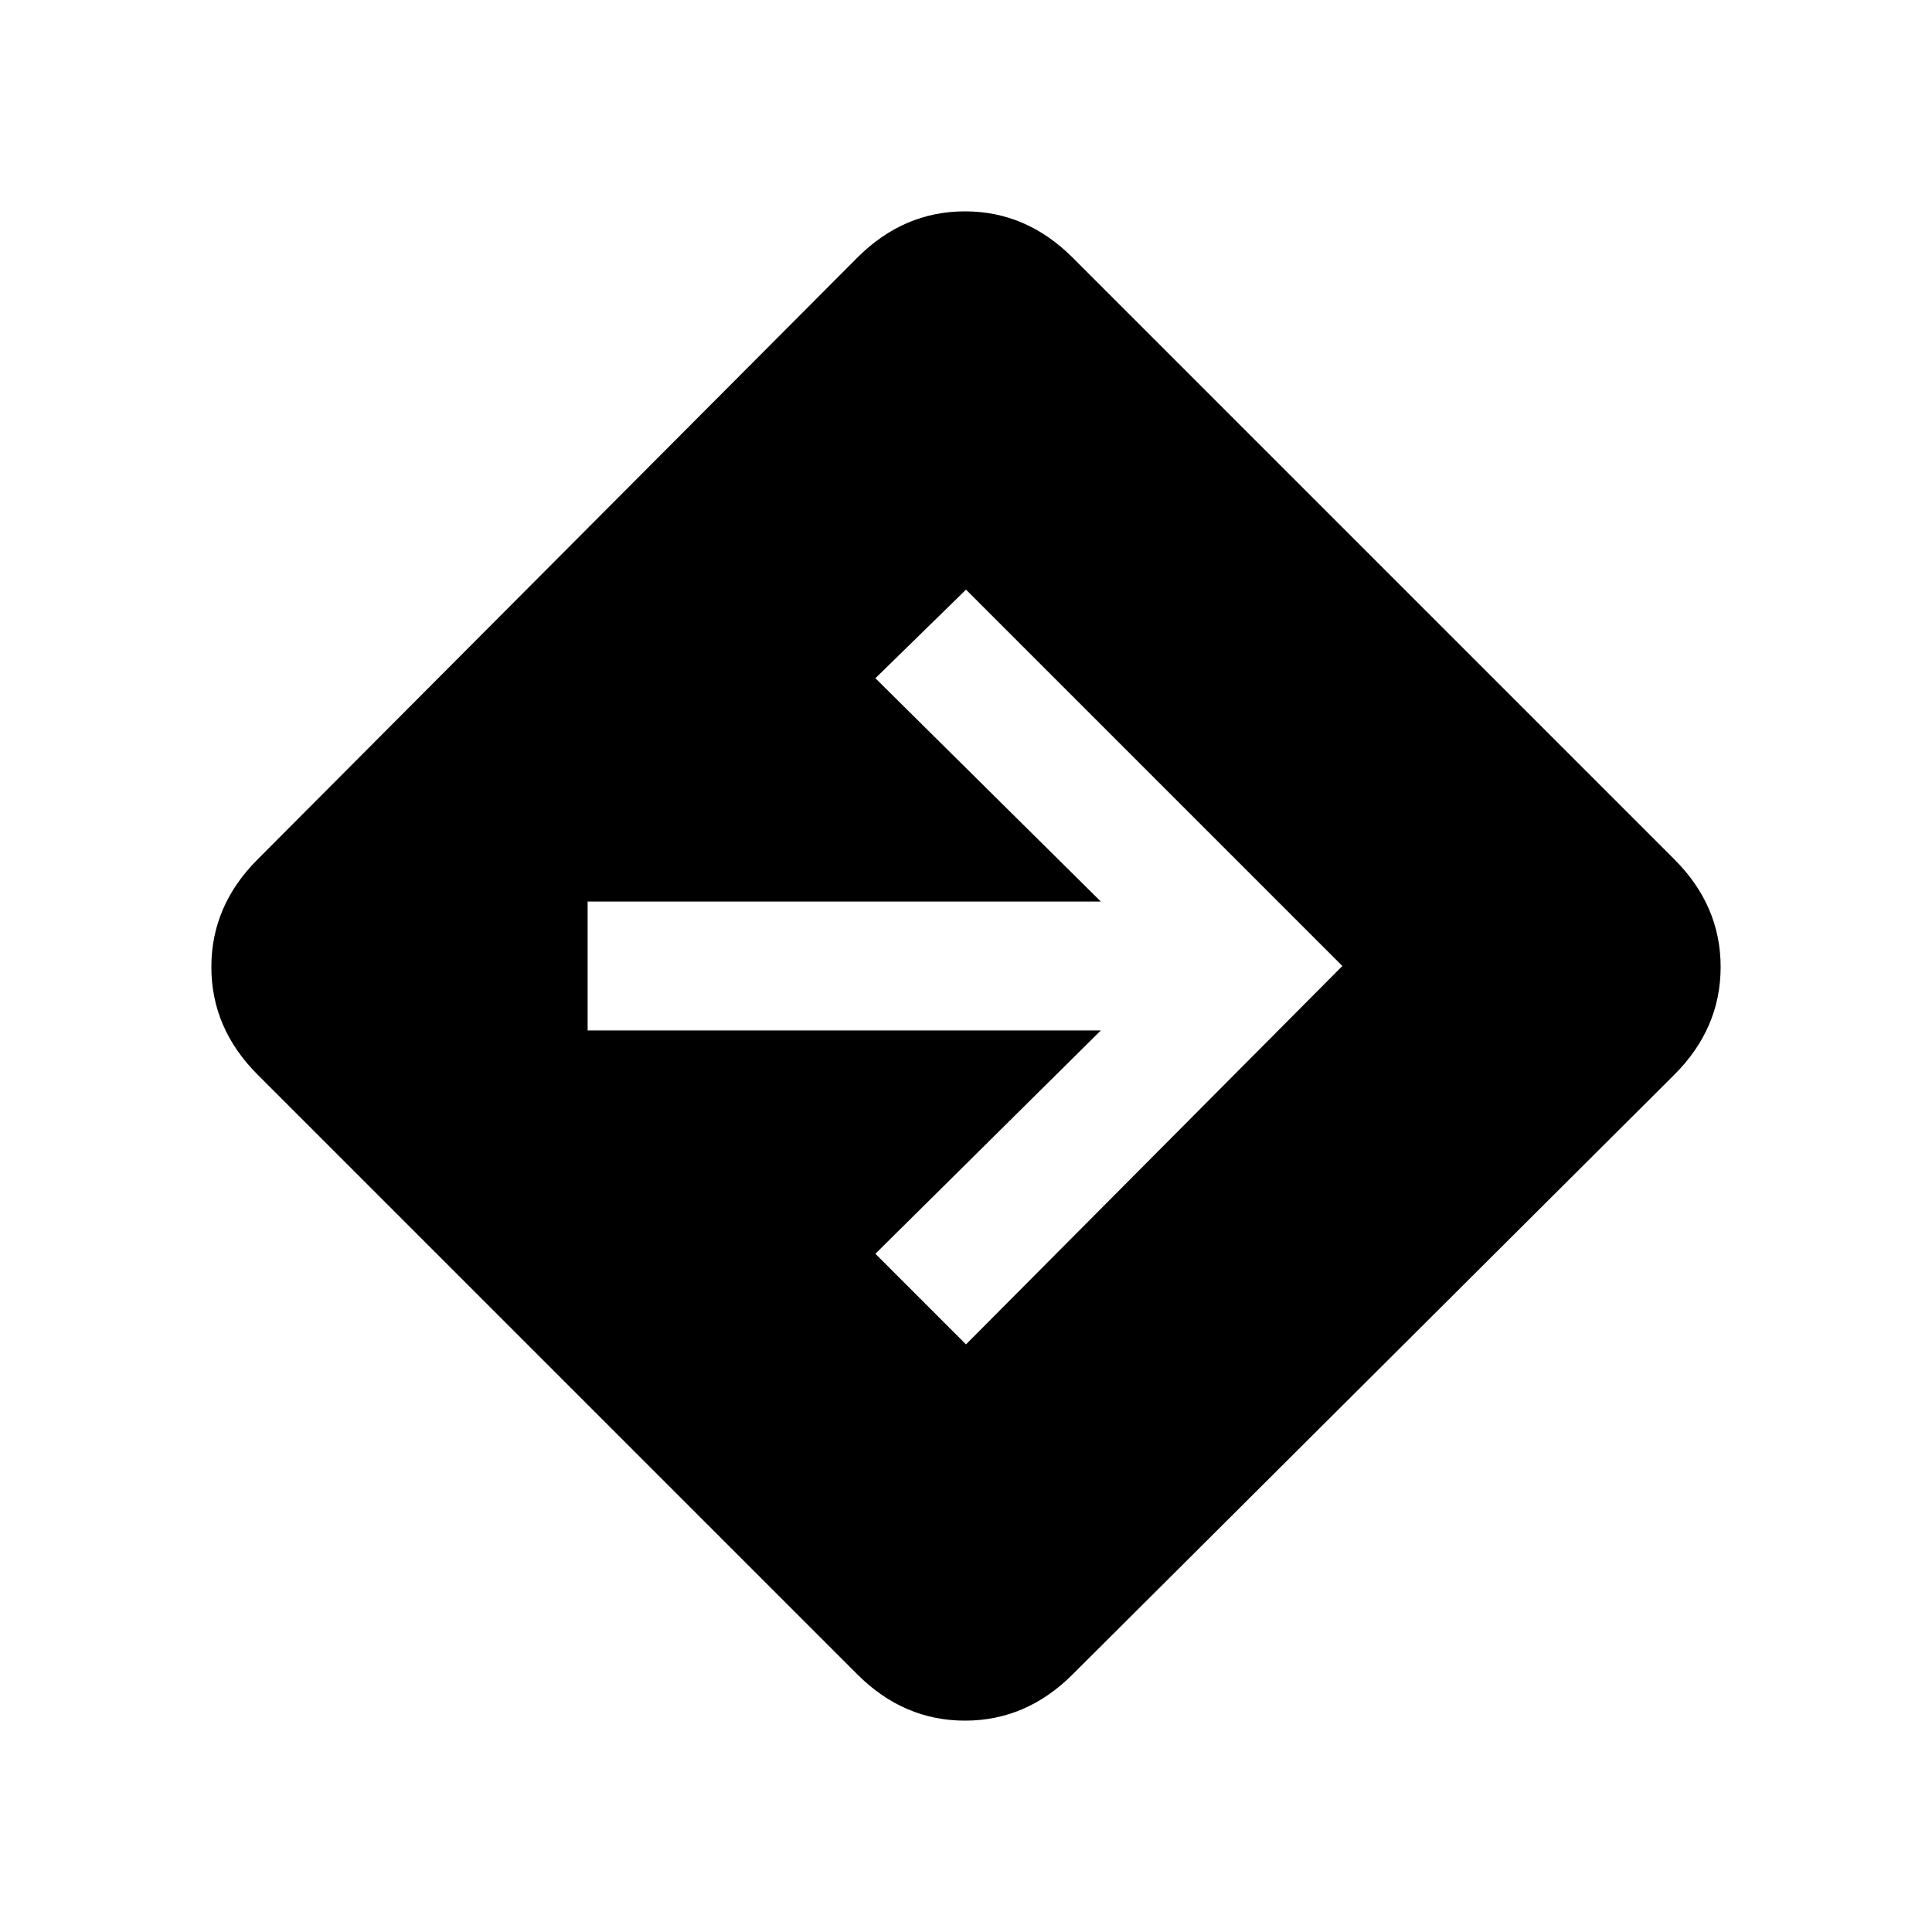 <svg xmlns="http://www.w3.org/2000/svg" height="20" width="20"><path d="M10 13.917 13.896 10 10 6.104 9.062 7.021 11.396 9.333H6.083V10.667H11.396L9.062 12.979ZM8.875 17.333 2.667 11.125Q2.188 10.646 2.188 10.01Q2.188 9.375 2.667 8.896L8.875 2.667Q9.354 2.188 9.99 2.188Q10.625 2.188 11.104 2.667L17.333 8.896Q17.812 9.375 17.812 10.01Q17.812 10.646 17.333 11.125L11.104 17.333Q10.625 17.812 9.99 17.812Q9.354 17.812 8.875 17.333Z"/></svg>